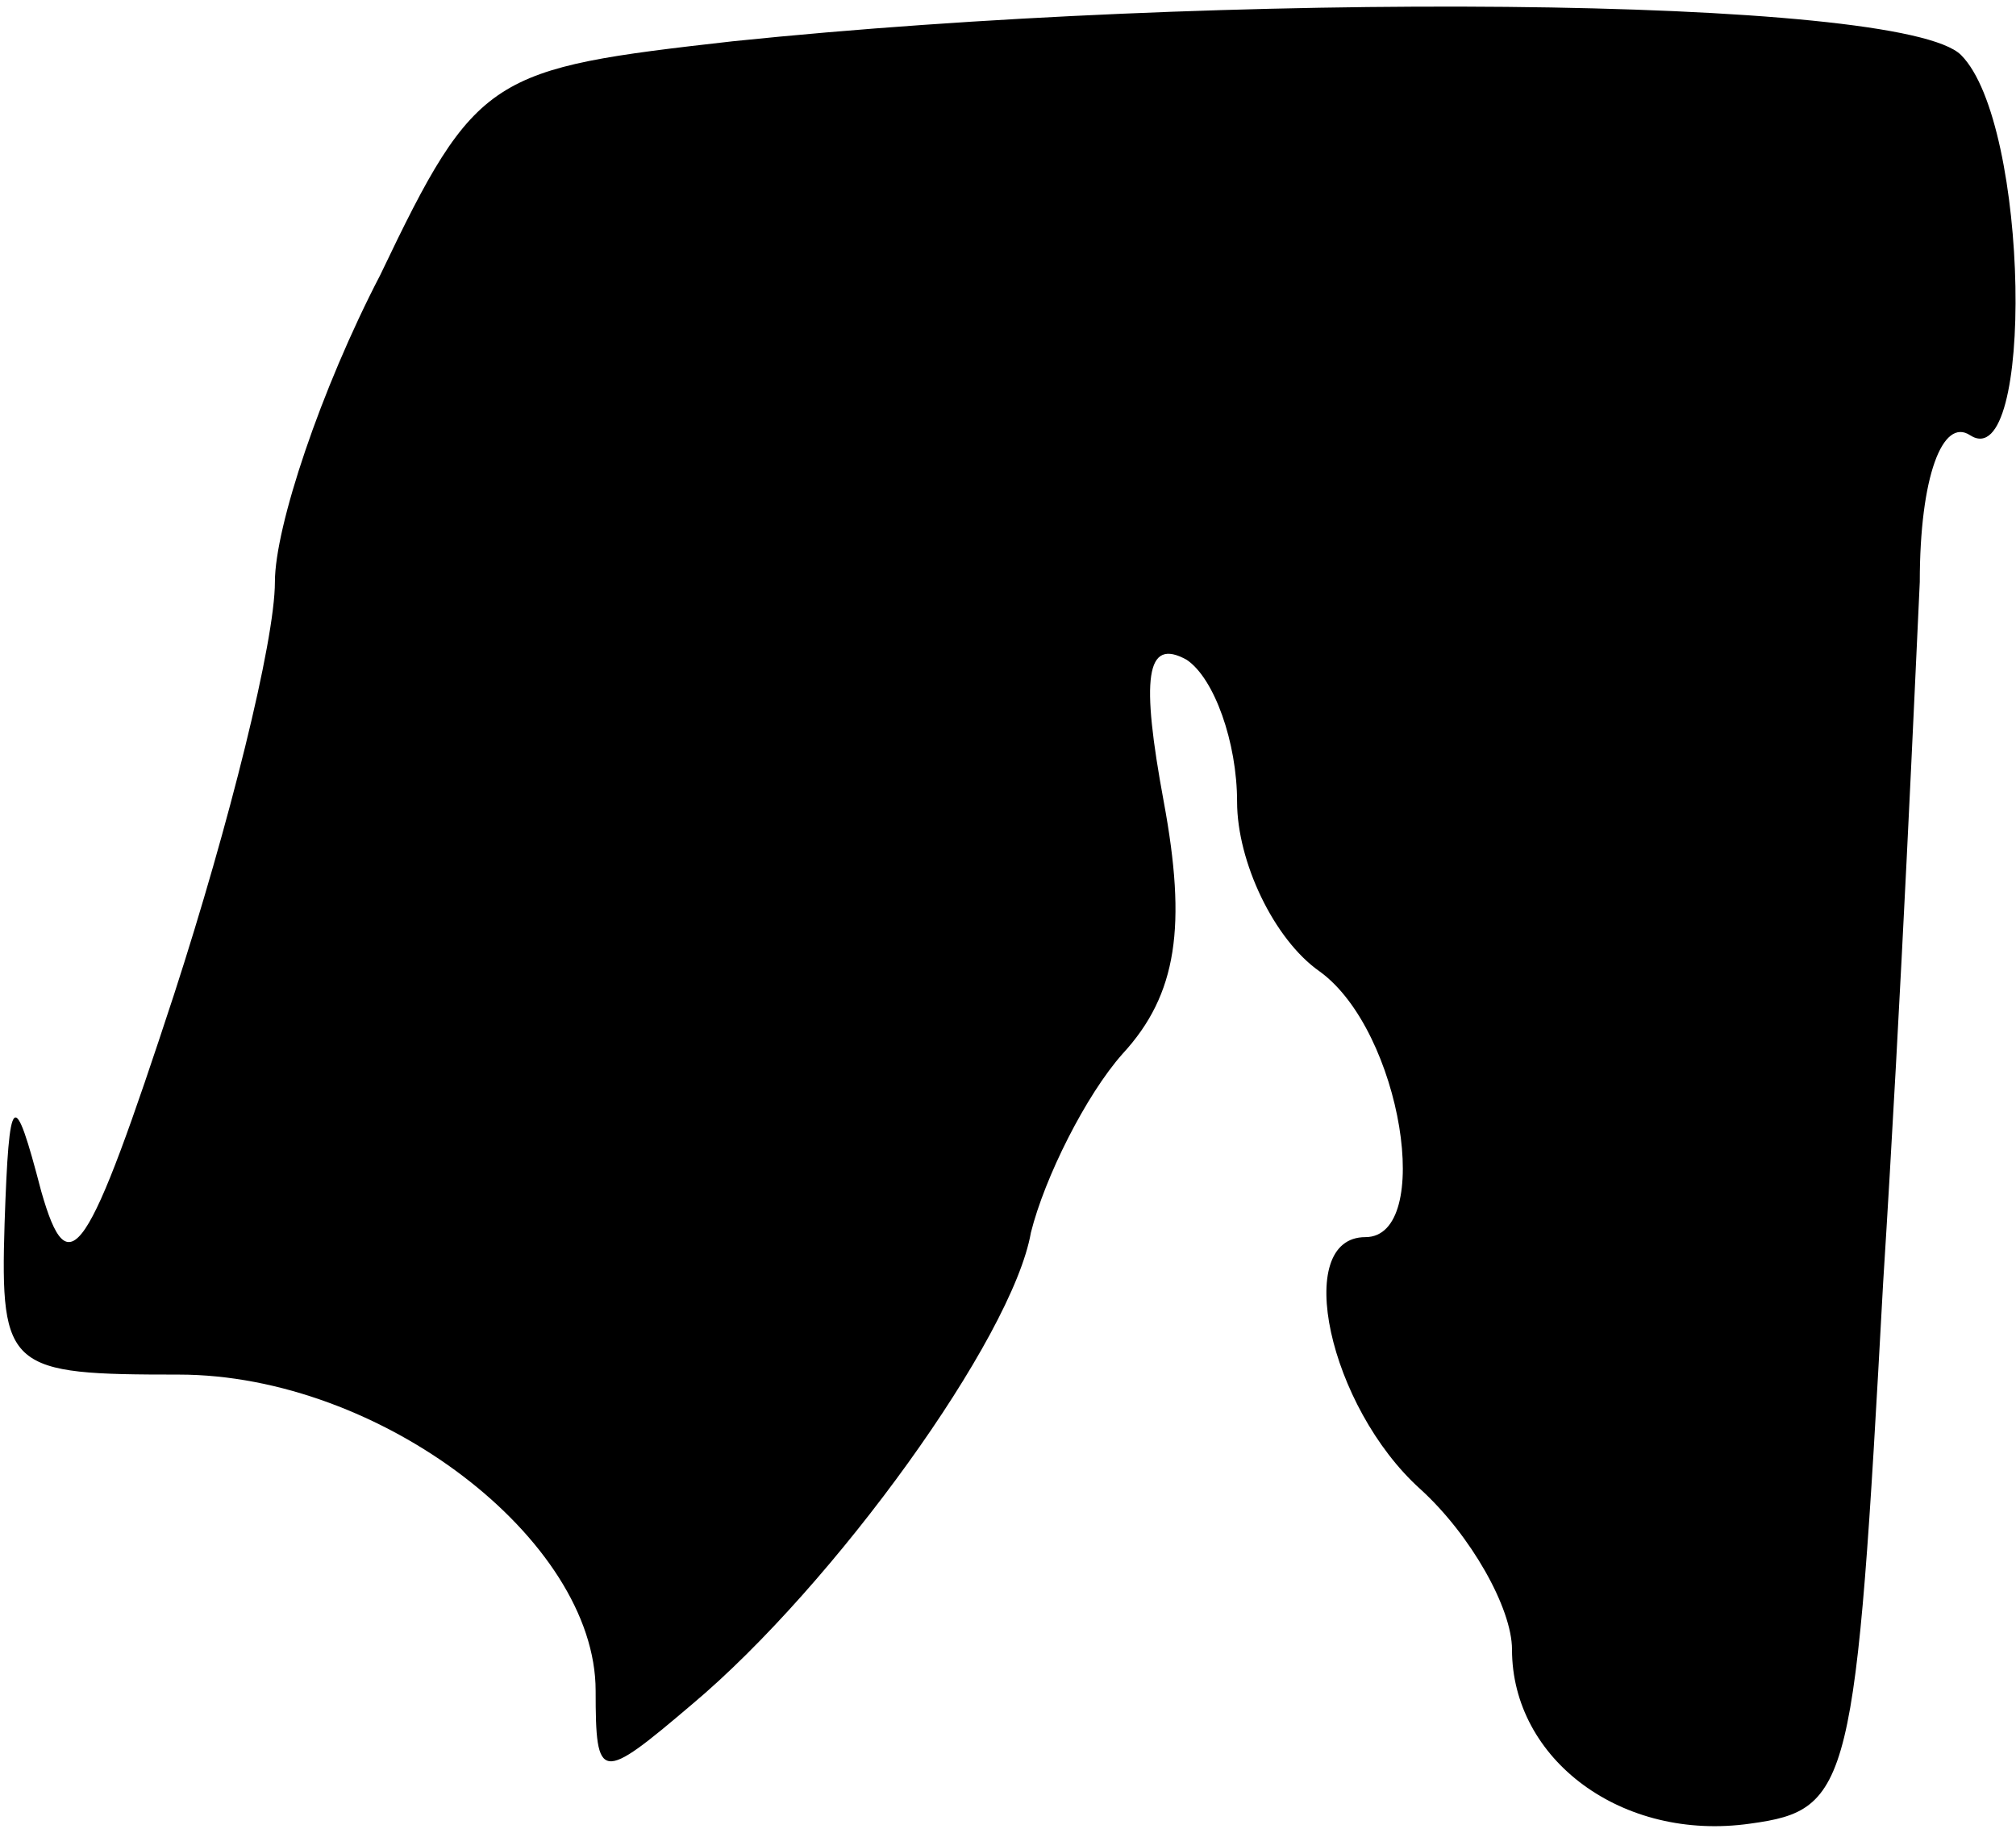 <?xml version="1.0" standalone="no"?>
<!DOCTYPE svg PUBLIC "-//W3C//DTD SVG 20010904//EN"
 "http://www.w3.org/TR/2001/REC-SVG-20010904/DTD/svg10.dtd">
<svg version="1.0" xmlns="http://www.w3.org/2000/svg"
 width="44pt" height="40pt" viewBox="0 0 44 40"
 preserveAspectRatio="xMidYMid meet">
<g transform="translate(0,40) scale(0.1,-0.1)"
fill="#000000" stroke="none">
<path fill="#000000" stroke="none" d="M160 391 c-53 -6 -56 -7 -77 -51 -13
-25 -23 -55 -23 -67 0 -13 -10 -53 -22 -90 -19 -58 -23 -64 -29 -43 -6 23 -7
22 -8 -7 -1 -32 1 -33 38 -33 44 0 91 -36 91 -69 0 -20 1 -20 21 -3 31 26 70
80 74 103 3 12 12 30 20 39 12 13 14 28 9 55 -5 27 -4 36 5 31 6 -4 11 -18 11
-31 0 -13 8 -30 18 -37 18 -13 25 -58 10 -58 -16 0 -8 -37 12 -55 11 -10 20
-26 20 -35 0 -24 24 -42 52 -38 22 3 23 8 29 118 4 63 7 132 8 153 0 23 5 36
11 32 14 -9 13 68 -2 83 -13 13 -162 14 -268 3z"/>
</g>
</svg>
